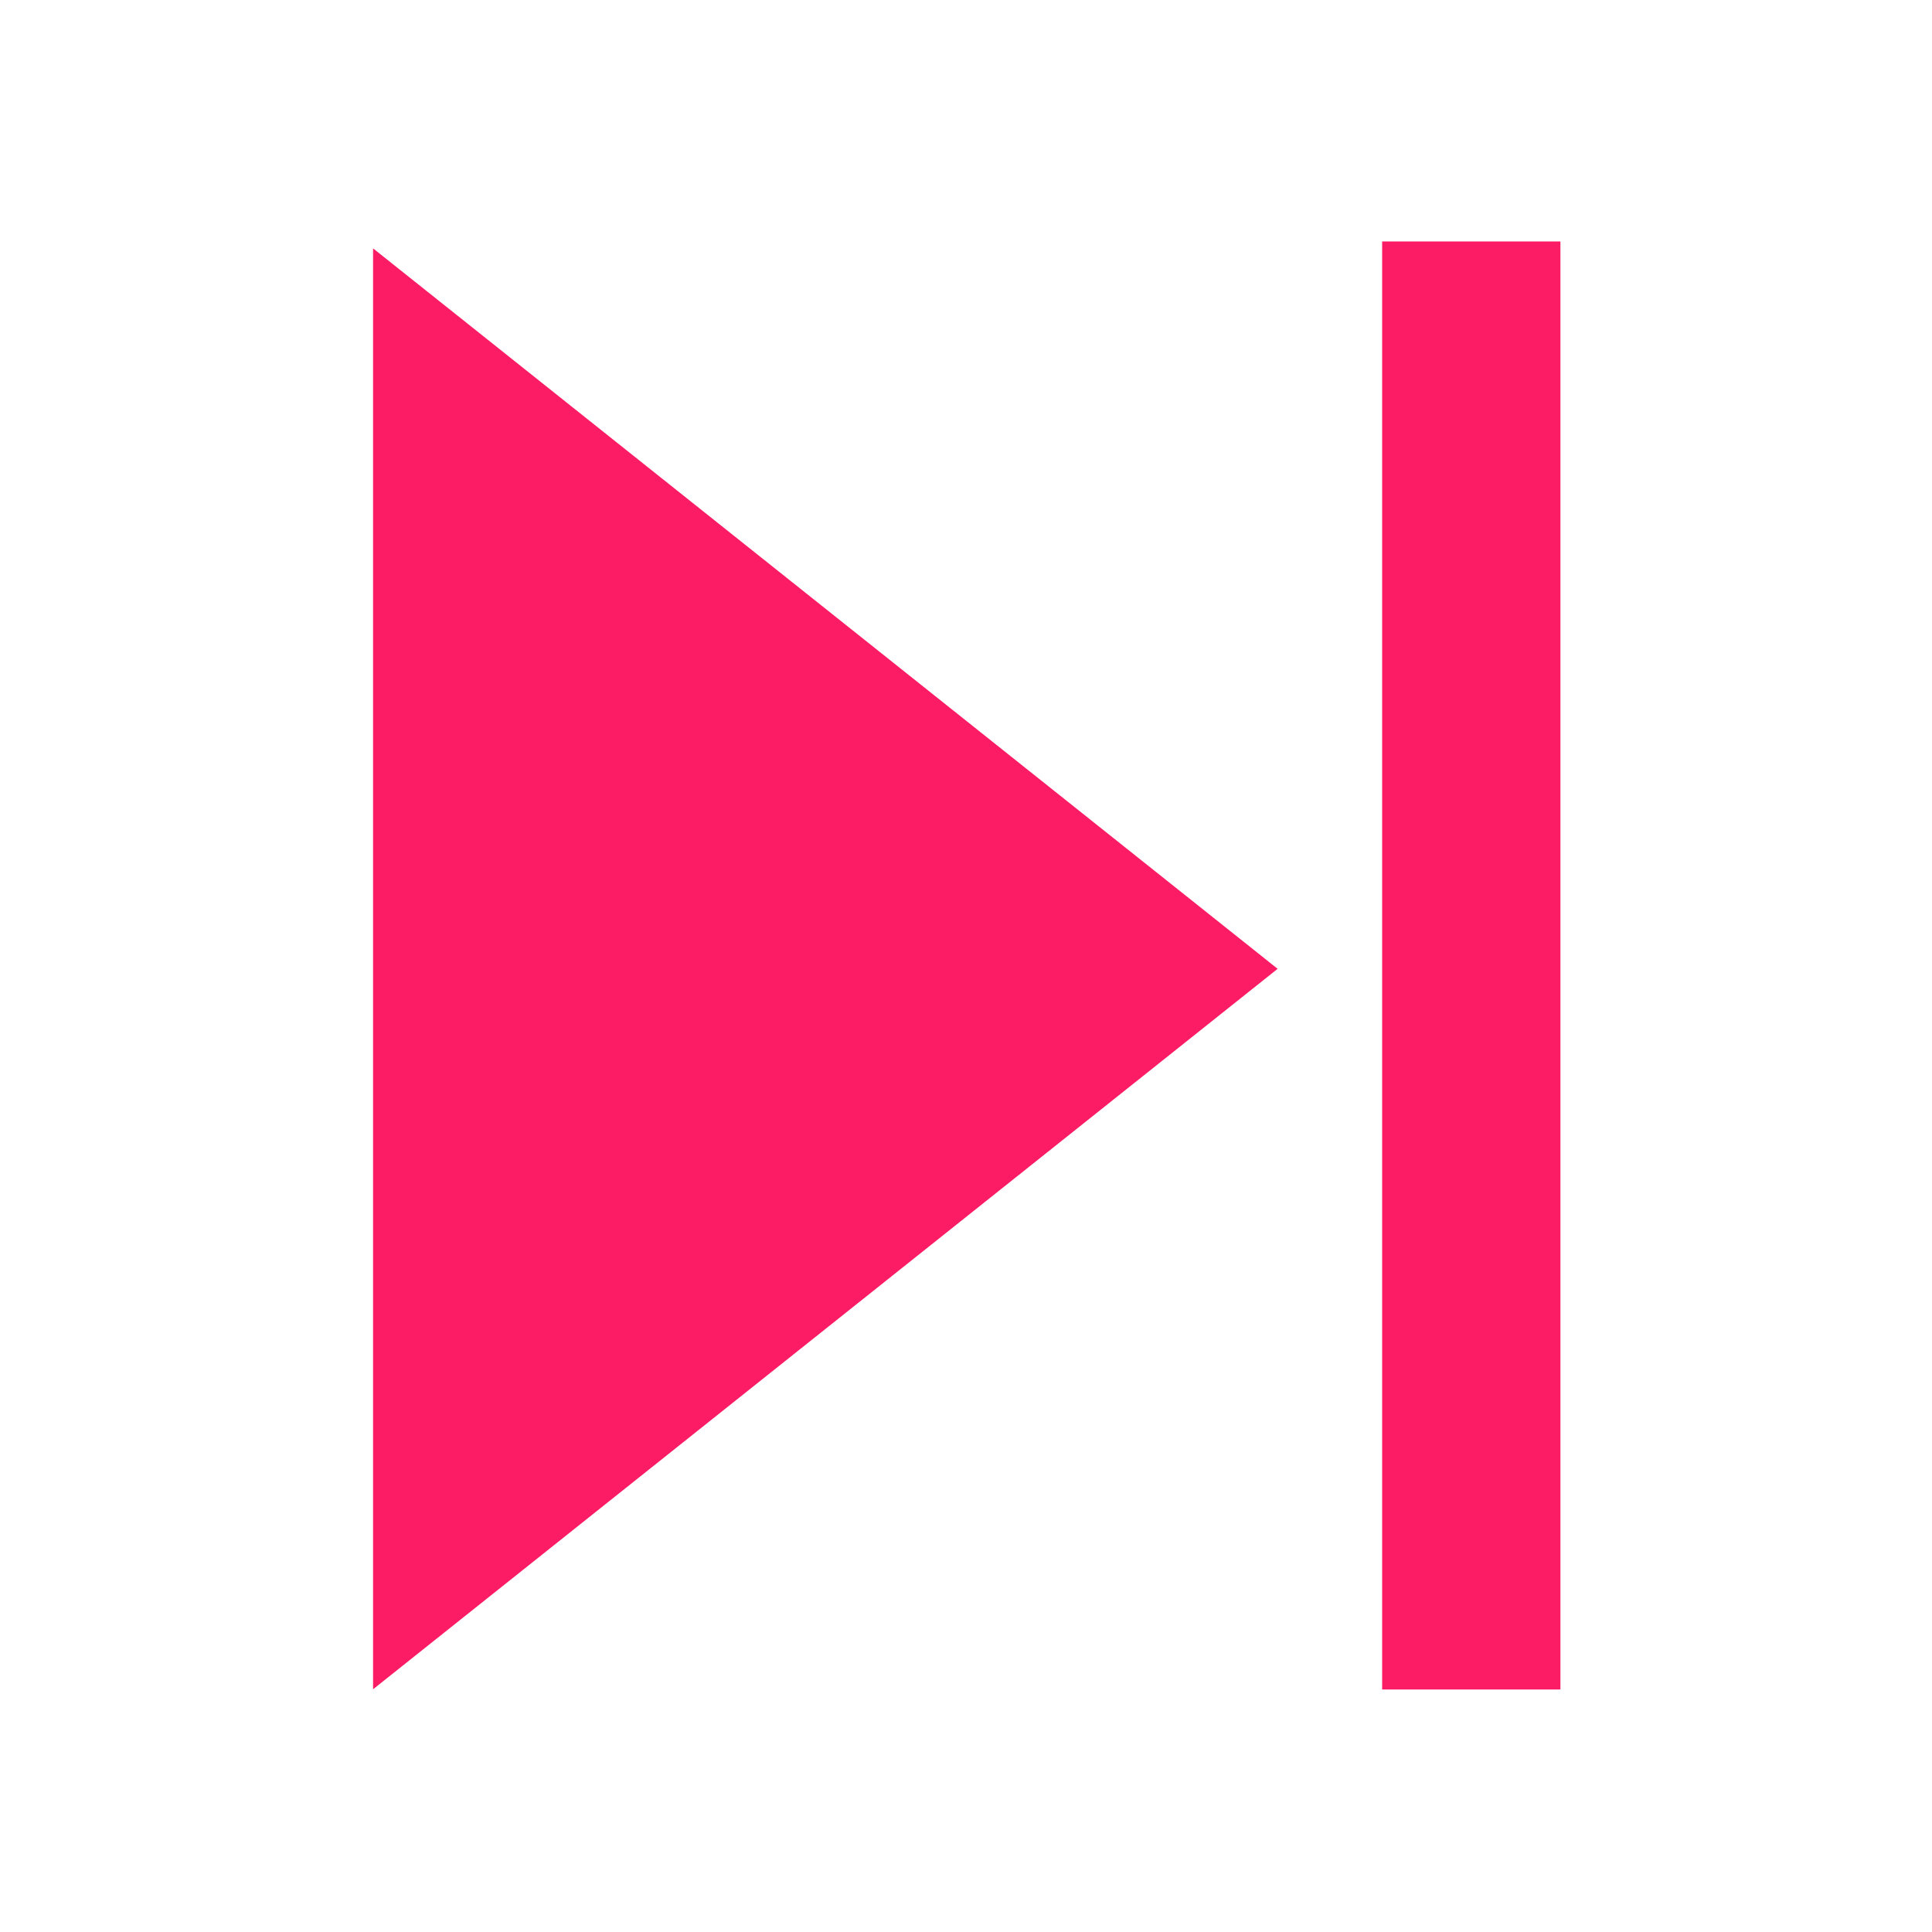<svg viewBox="0 0 64 64" xmlns="http://www.w3.org/2000/svg"><g fill="#fc1c66" transform="matrix(-3.81 0 0 3.81 64.34 -.04)"><path d="m12.99 8.47-9.04 5.22v-10.44z" transform="matrix(-.87 0 0 1.2 17.08 -1.73)"/><path d="m3.32 2.11h1.55v12.59h-1.55z"/></g></svg>